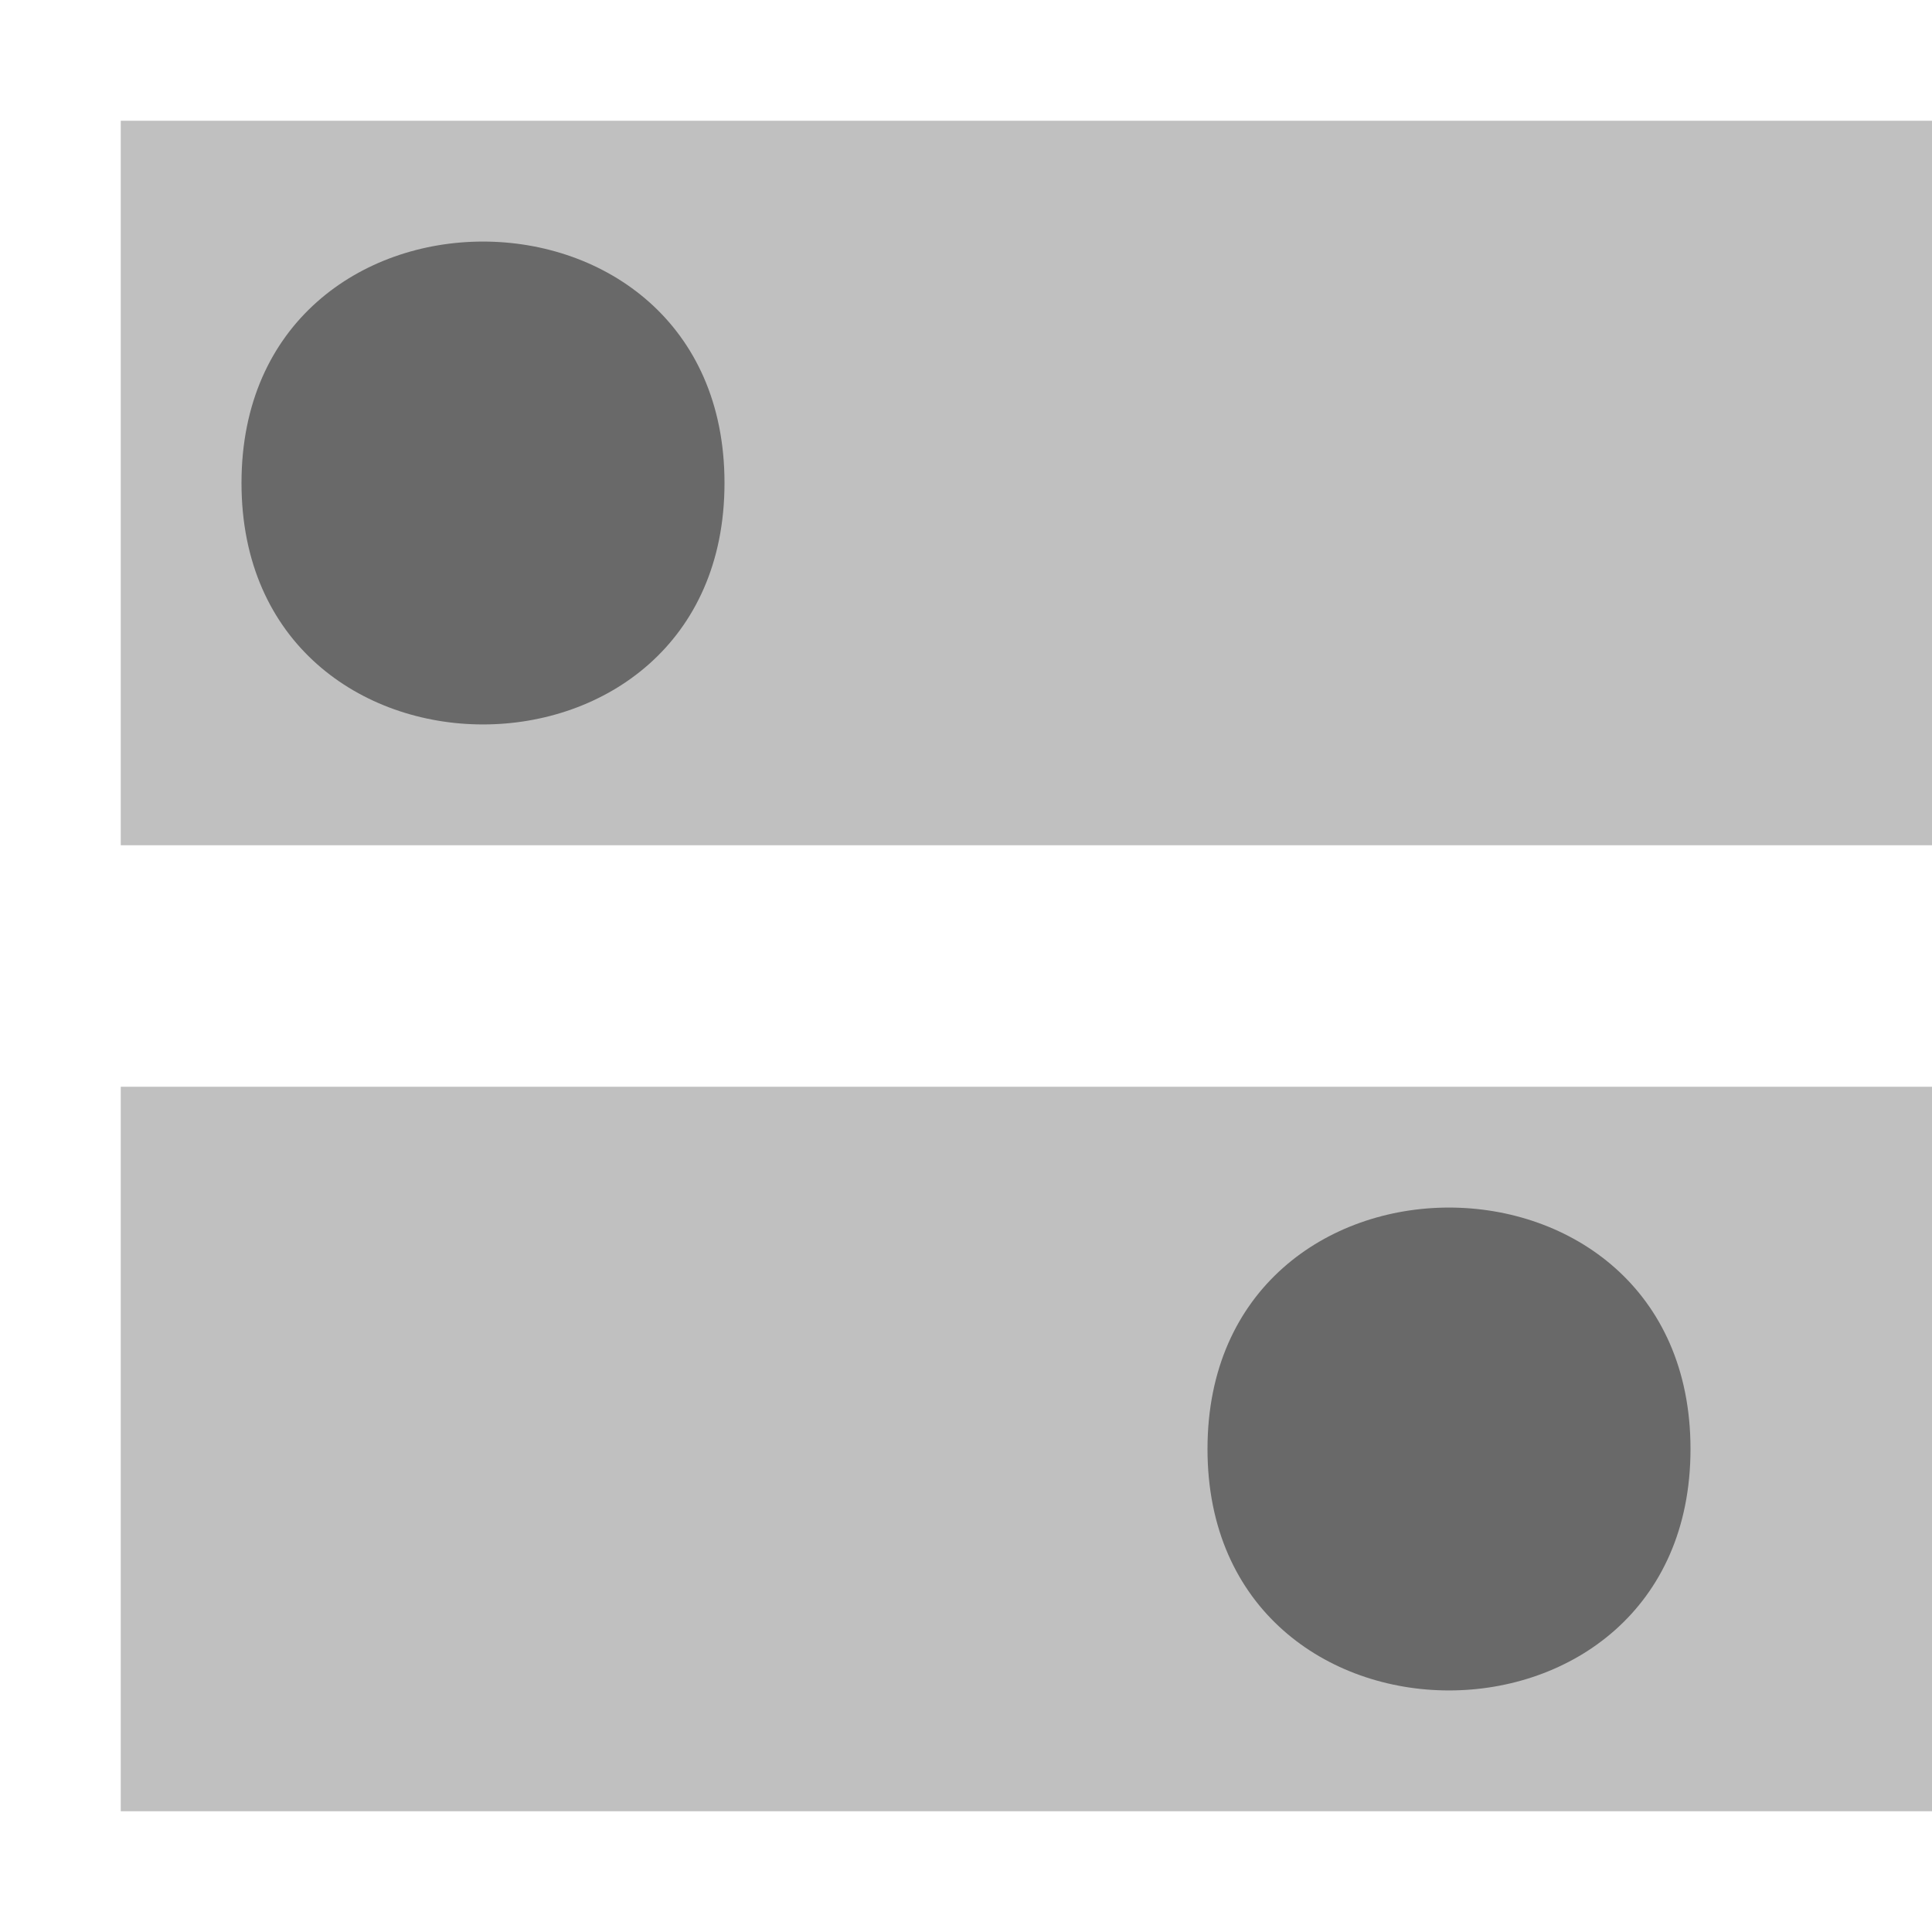 <?xml version="1.0" encoding="UTF-8"?>
<svg xmlns="http://www.w3.org/2000/svg" xmlns:xlink="http://www.w3.org/1999/xlink" width="32pt" height="32pt" viewBox="0 0 32 32" version="1.1">
<g id="surface7602">
<path style=" stroke:none;fill-rule:evenodd;fill:rgb(75.294%,75.294%,75.294%);fill-opacity:1;" d="M 2 2 L 32 2 L 32 14 L 2 14 Z M 2 18 L 32 18 L 32 30 L 2 30 Z M 2 18 "/>
<path style=" stroke:none;fill-rule:evenodd;fill:rgb(41.176%,41.176%,41.176%);fill-opacity:1;" d="M 12 8 C 12 13.332 4 13.332 4 8 C 4 2.668 12 2.668 12 8 Z M 12 8 "/>
<path style=" stroke:none;fill-rule:evenodd;fill:rgb(41.176%,41.176%,41.176%);fill-opacity:1;" d="M 28 24 C 28 29.332 20 29.332 20 24 C 20 18.668 28 18.668 28 24 Z M 28 24 "/>
</g>
</svg>
